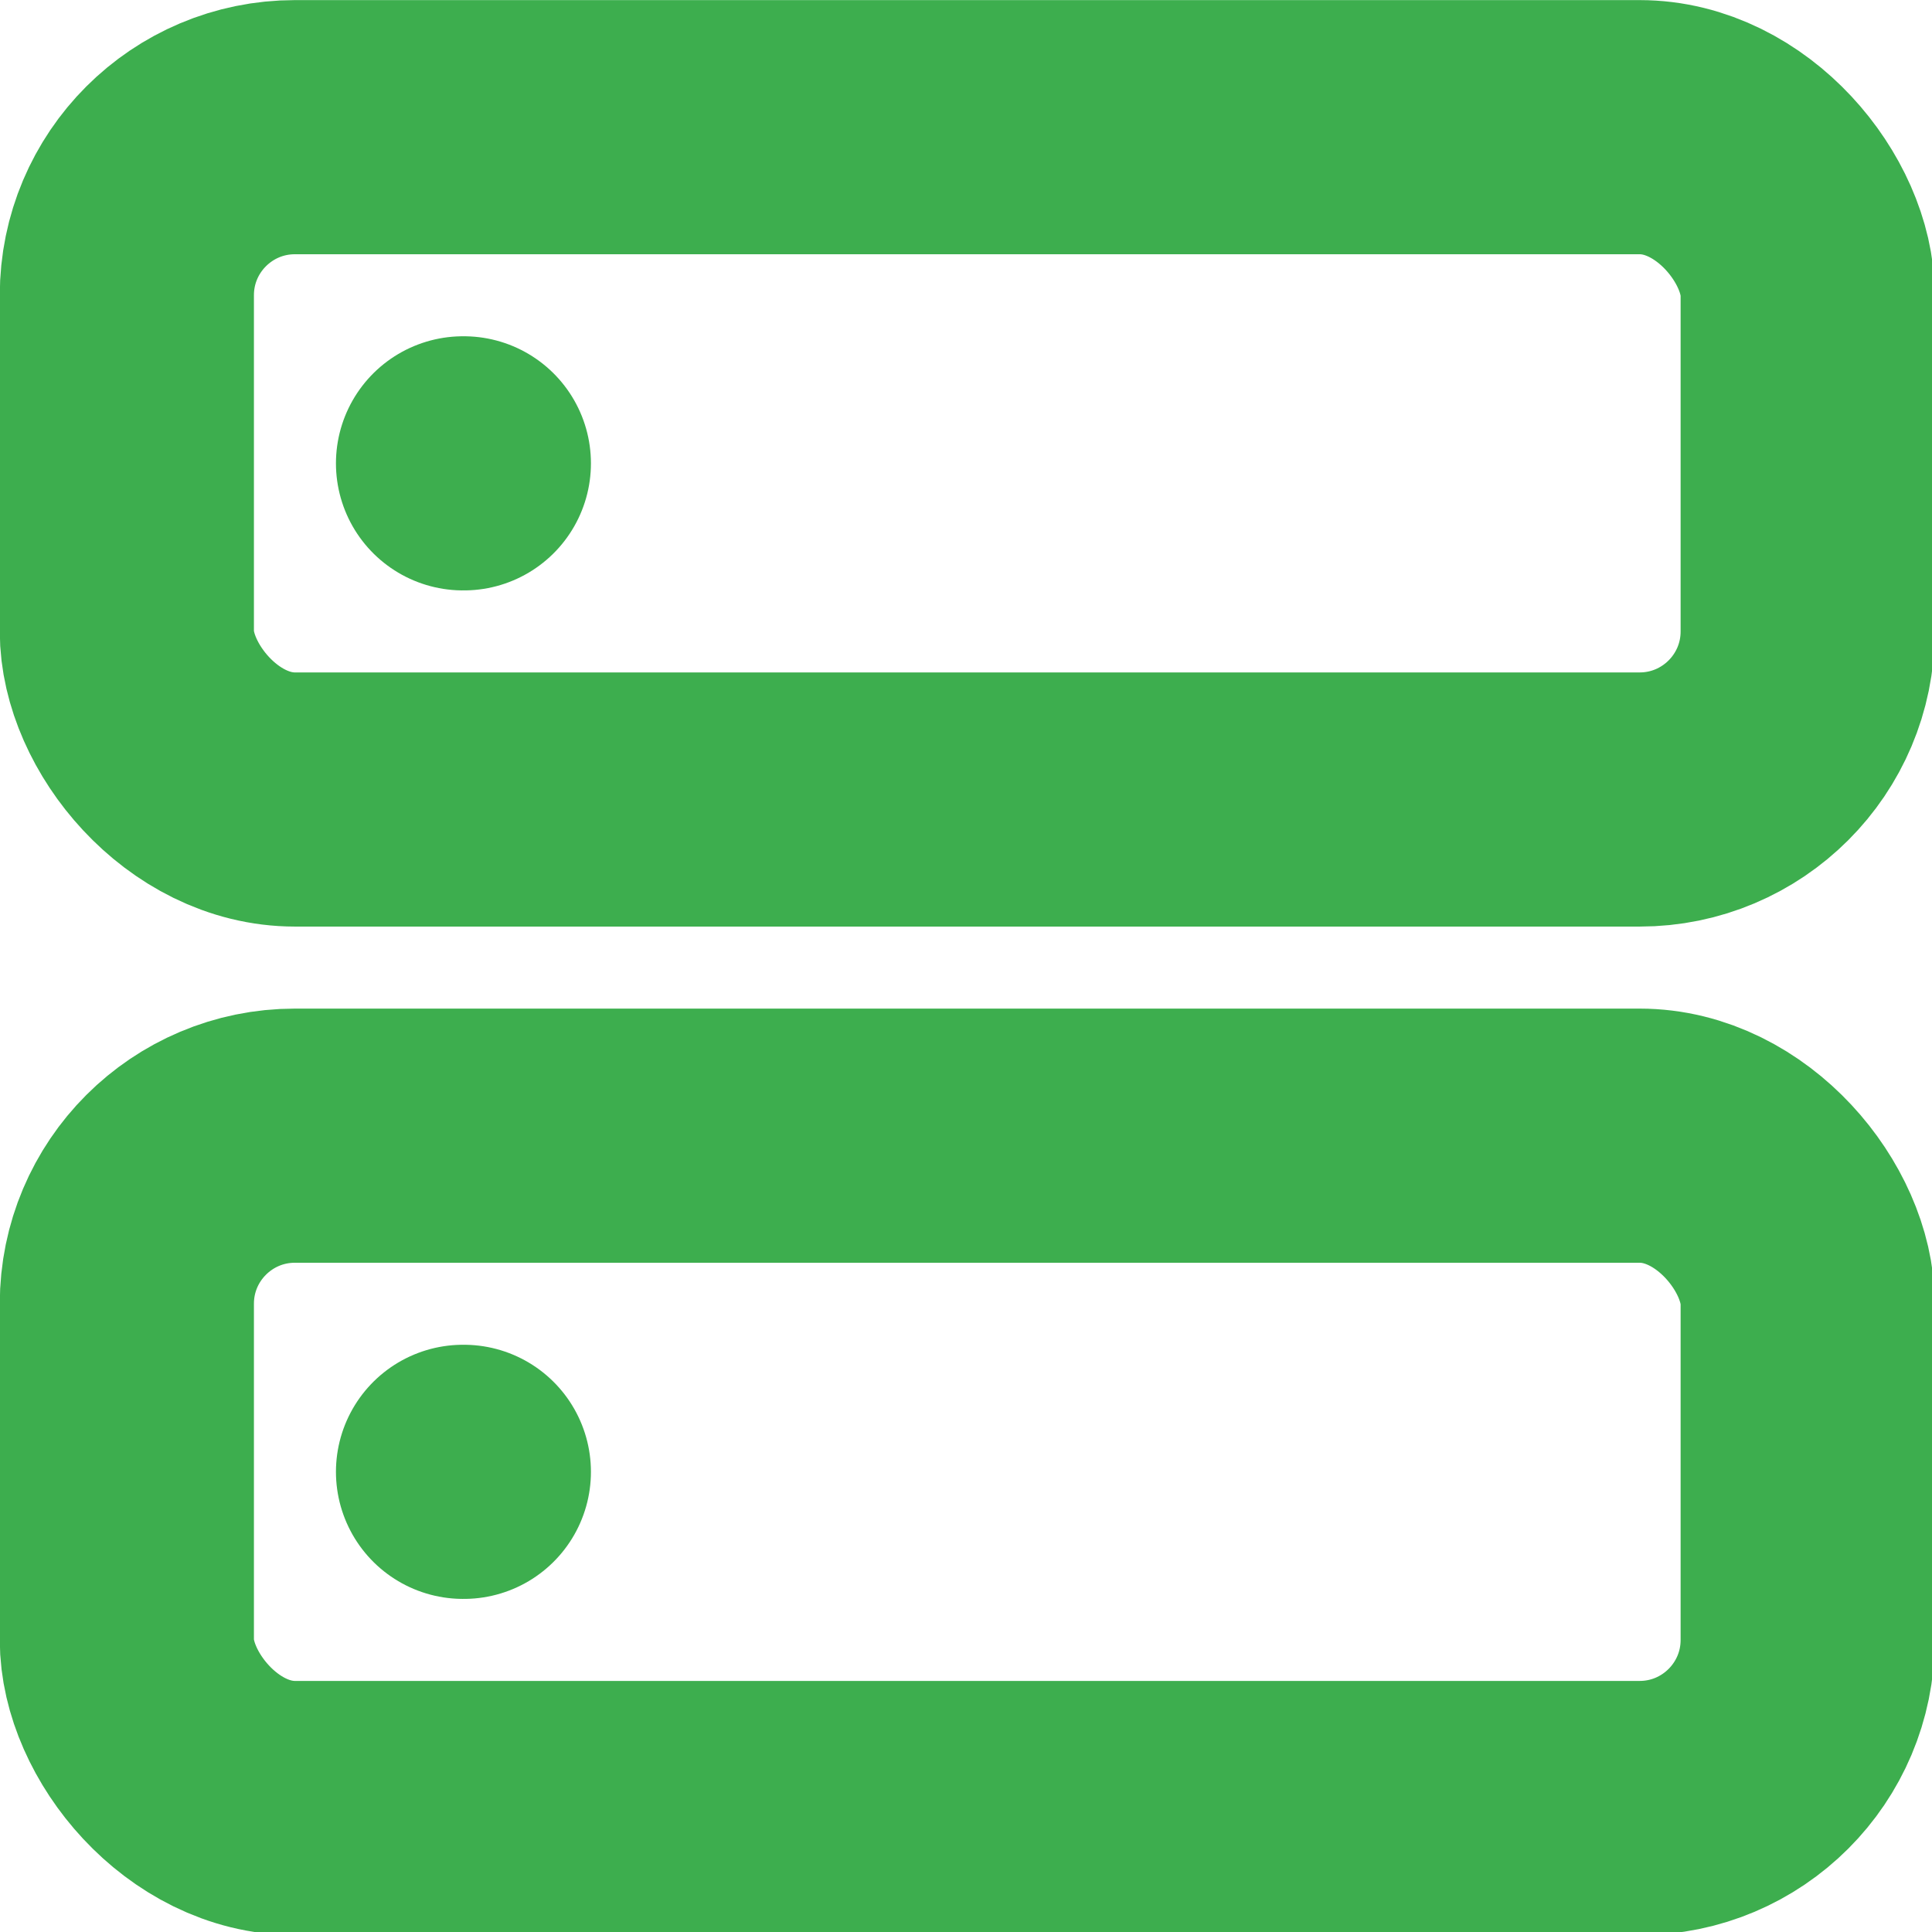 <?xml version="1.0" encoding="UTF-8" standalone="no"?>
<svg
   width="6.092mm"
   height="6.092mm"
   viewBox="0 0 6.092 6.092"
   version="1.1"
   id="svg8"
   inkscape:version="1.2.2 (b0a8486541, 2022-12-01)"
   sodipodi:docname="icons.svg"
   xml:space="preserve"
   inkscape:export-filename="folder-temp-green.svg"
   inkscape:export-xdpi="74.00309"
   inkscape:export-ydpi="74.00309"
   xmlns:inkscape="http://www.inkscape.org/namespaces/inkscape"
   xmlns:sodipodi="http://sodipodi.sourceforge.net/DTD/sodipodi-0.dtd"
   xmlns="http://www.w3.org/2000/svg"
   xmlns:svg="http://www.w3.org/2000/svg"
   xmlns:rdf="http://www.w3.org/1999/02/22-rdf-syntax-ns#"
   xmlns:cc="http://creativecommons.org/ns#"
   xmlns:dc="http://purl.org/dc/elements/1.1/"><defs
     id="defs2"><linearGradient
       id="linearGradient6513"
       inkscape:swatch="solid"><stop
         style="stop-color:#76797c;stop-opacity:1;"
         offset="0"
         id="stop6511" /></linearGradient></defs><sodipodi:namedview
     id="base"
     pagecolor="#ffffff"
     bordercolor="#666666"
     borderopacity="1.0"
     inkscape:pageopacity="0.0"
     inkscape:pageshadow="2"
     inkscape:zoom="2.8284272"
     inkscape:cx="178.72123"
     inkscape:cy="242.89117"
     inkscape:document-units="mm"
     inkscape:current-layer="layer1"
     inkscape:document-rotation="0"
     showgrid="false"
     inkscape:window-width="1920"
     inkscape:window-height="1052"
     inkscape:window-x="0"
     inkscape:window-y="0"
     inkscape:window-maximized="1"
     inkscape:pagecheckerboard="0"
     inkscape:showpageshadow="0"
     inkscape:deskcolor="#d1d1d1"><inkscape:grid
       type="xygrid"
       id="grid1446"
       originx="0"
       originy="0" /></sodipodi:namedview><g
     inkscape:label="Layer 1"
     inkscape:groupmode="layer"
     id="layer1"
     transform="translate(-46.349,-80.811)"><g
       style="fill:none;fill-opacity:1;stroke:#3dae4e;stroke-width:3.024;stroke-linecap:round;stroke-linejoin:round;stroke-dasharray:none;stroke-opacity:1"
       id="g512"
       transform="matrix(0.265,0,0,0.265,46.219,80.682)"
       inkscape:export-filename="server-green.svg"
       inkscape:export-xdpi="64.593384"
       inkscape:export-ydpi="64.593384"><rect
         width="20"
         height="8"
         x="2"
         y="2"
         rx="2"
         ry="2"
         id="rect494"
         style="fill:none;fill-opacity:1;stroke:#3dae4e;stroke-width:3.024;stroke-dasharray:none;stroke-opacity:1" /><rect
         width="20"
         height="8"
         x="2"
         y="14"
         rx="2"
         ry="2"
         id="rect496"
         style="fill:none;fill-opacity:1;stroke:#3dae4e;stroke-width:3.024;stroke-dasharray:none;stroke-opacity:1" /><line
         x1="6"
         x2="6.01"
         y1="6"
         y2="6"
         id="line498"
         style="fill:none;fill-opacity:1;stroke:#3dae4e;stroke-width:3.024;stroke-dasharray:none;stroke-opacity:1" /><line
         x1="6"
         x2="6.01"
         y1="18"
         y2="18"
         id="line500"
         style="fill:none;fill-opacity:1;stroke:#3dae4e;stroke-width:3.024;stroke-dasharray:none;stroke-opacity:1" /></g></g></svg>
